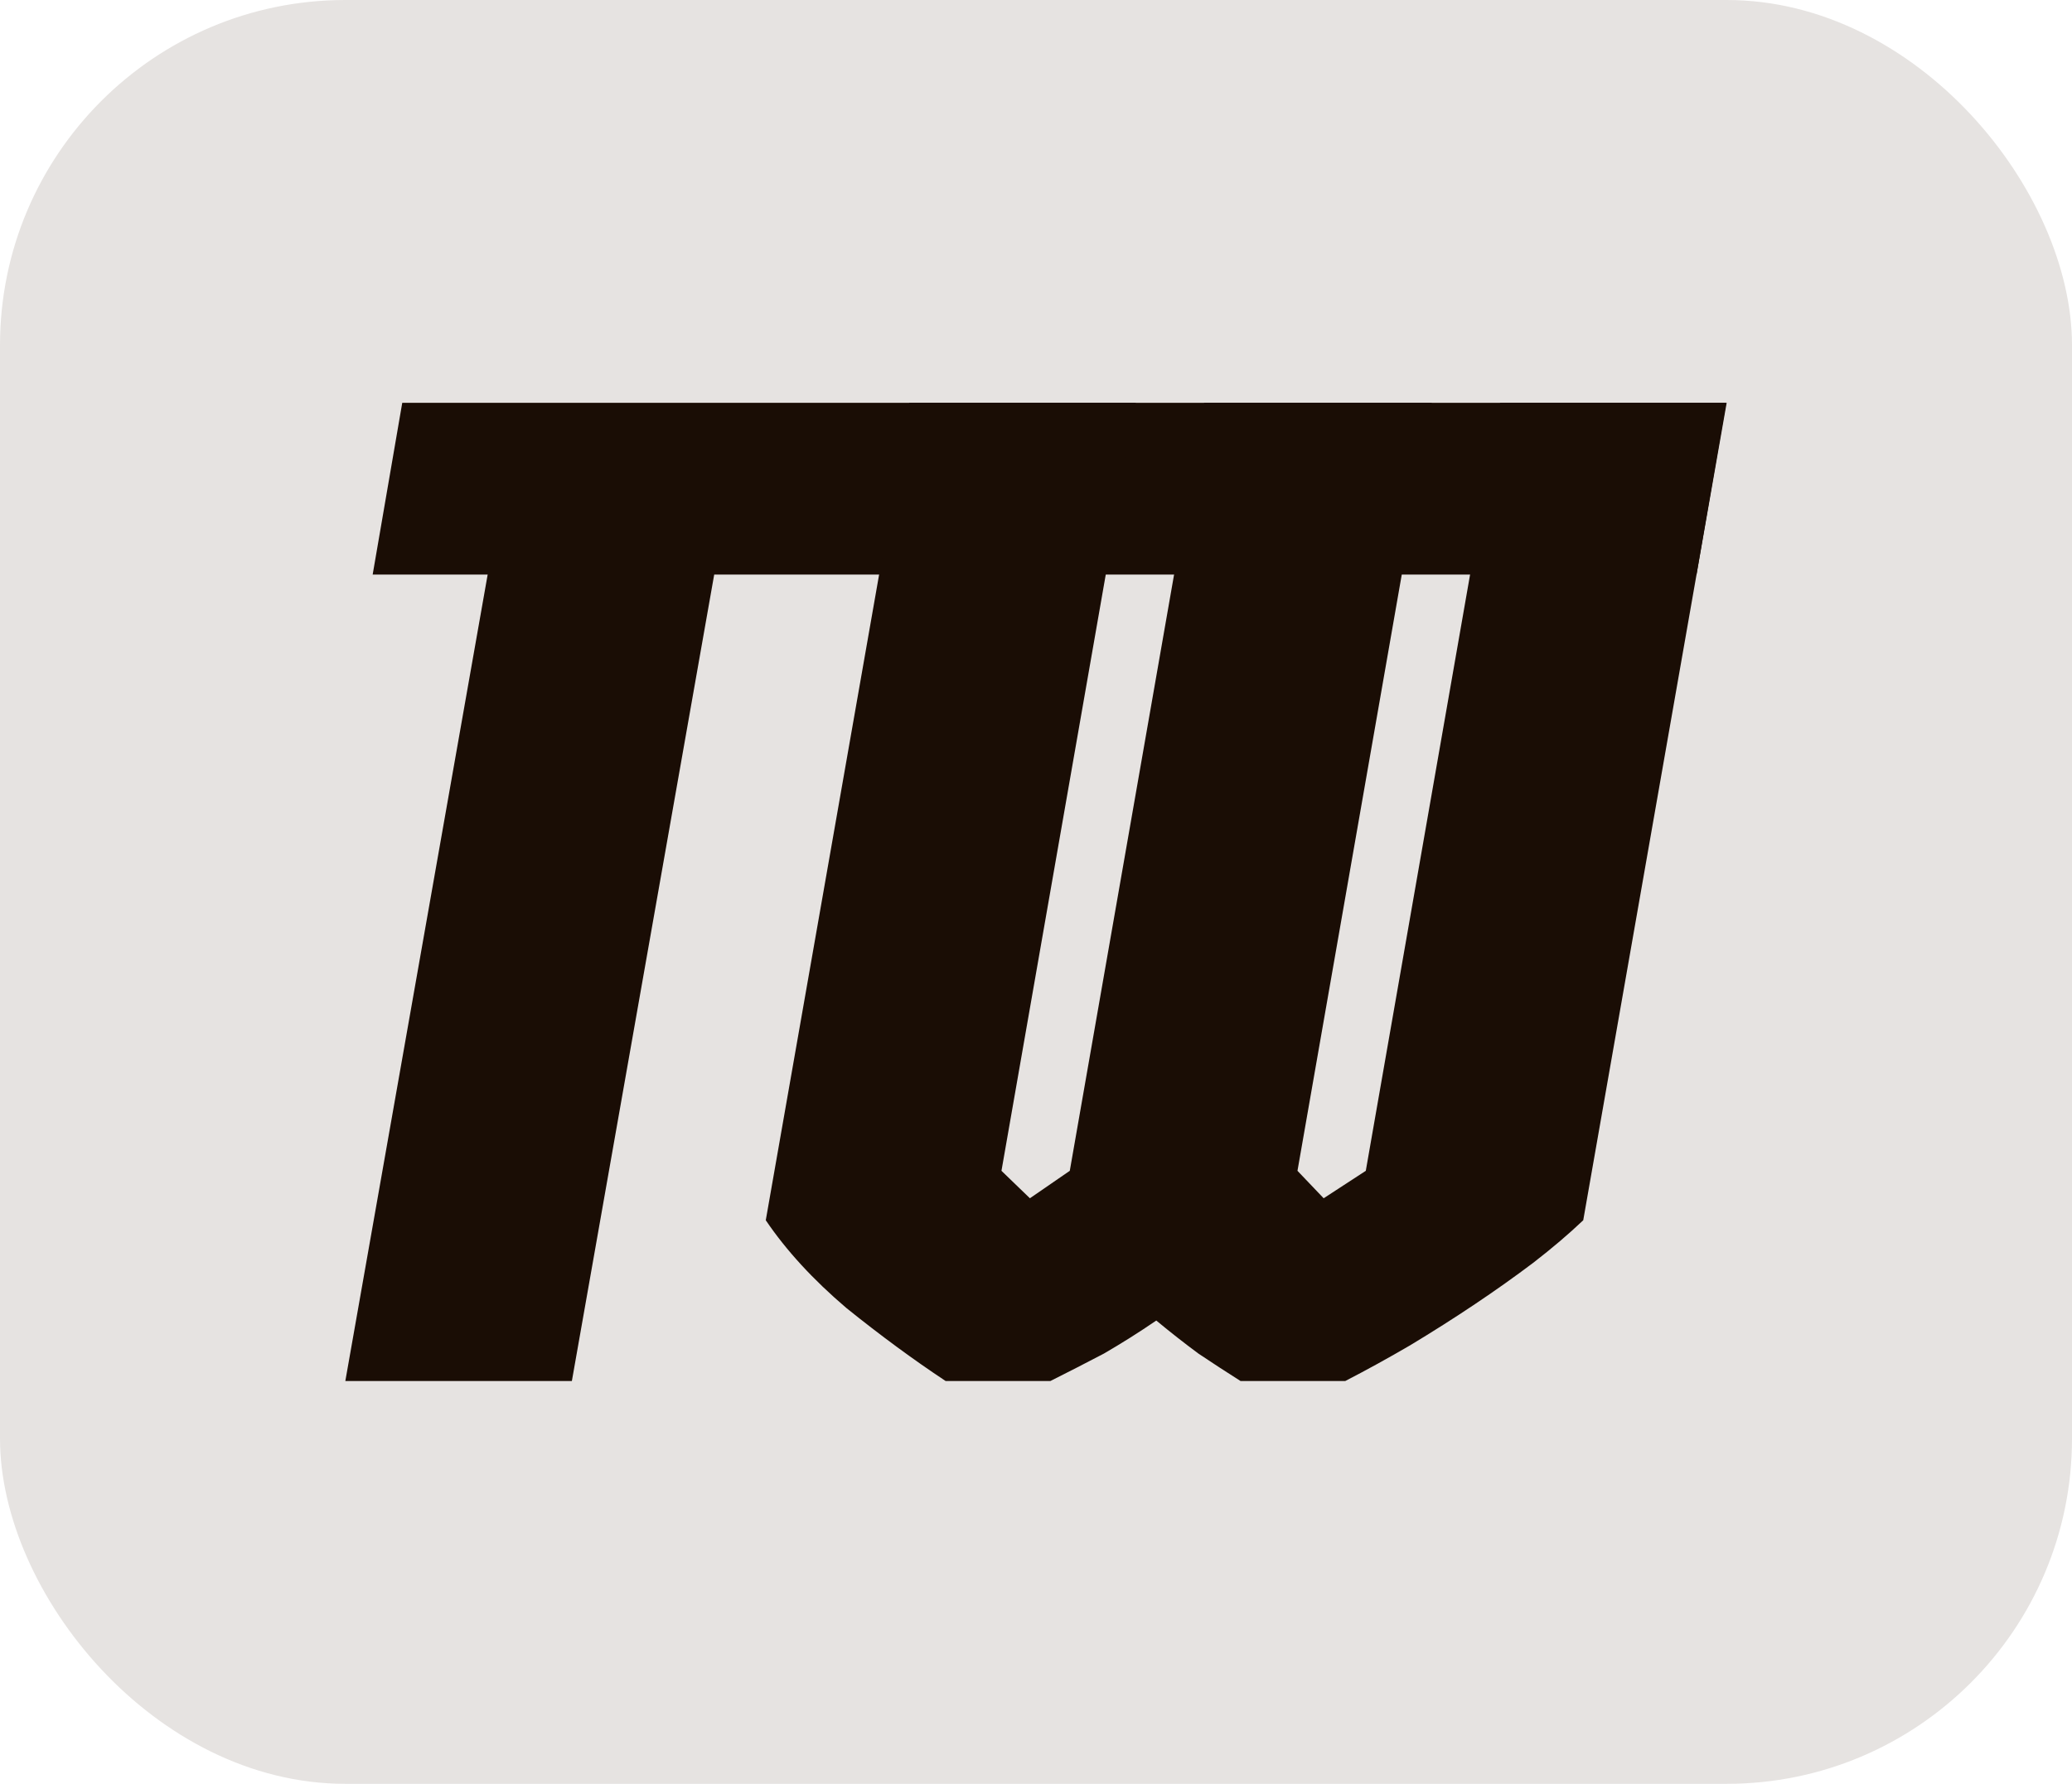 <svg width="36" height="31" viewBox="0 0 36 31" fill="none" xmlns="http://www.w3.org/2000/svg">
<rect width="36" height="31" rx="6" fill="#E6E3E1"/>
<path d="M6 24L8.473 9.985H6.475L6.989 7H29.991L29.476 9.985H12.409L9.936 24H6Z" fill="#1A0D05"/>
<path d="M13.305 21.206L15.798 7H19.734L17.4 20.347L17.894 20.824L18.587 20.347L20.921 7H24.877L22.543 20.347L22.998 20.824L23.73 20.347L26.064 7H30L27.508 21.206C27.257 21.445 26.967 21.692 26.637 21.947C26.321 22.185 25.985 22.424 25.628 22.663C25.272 22.902 24.897 23.14 24.501 23.379C24.119 23.602 23.743 23.809 23.373 24H21.554C21.303 23.841 21.059 23.682 20.822 23.523C20.584 23.347 20.34 23.156 20.09 22.949C19.787 23.156 19.483 23.347 19.18 23.523C18.877 23.682 18.567 23.841 18.25 24H16.43C15.877 23.634 15.303 23.212 14.71 22.735C14.129 22.241 13.661 21.732 13.305 21.206Z" fill="#1A0D05"/>
</svg>
